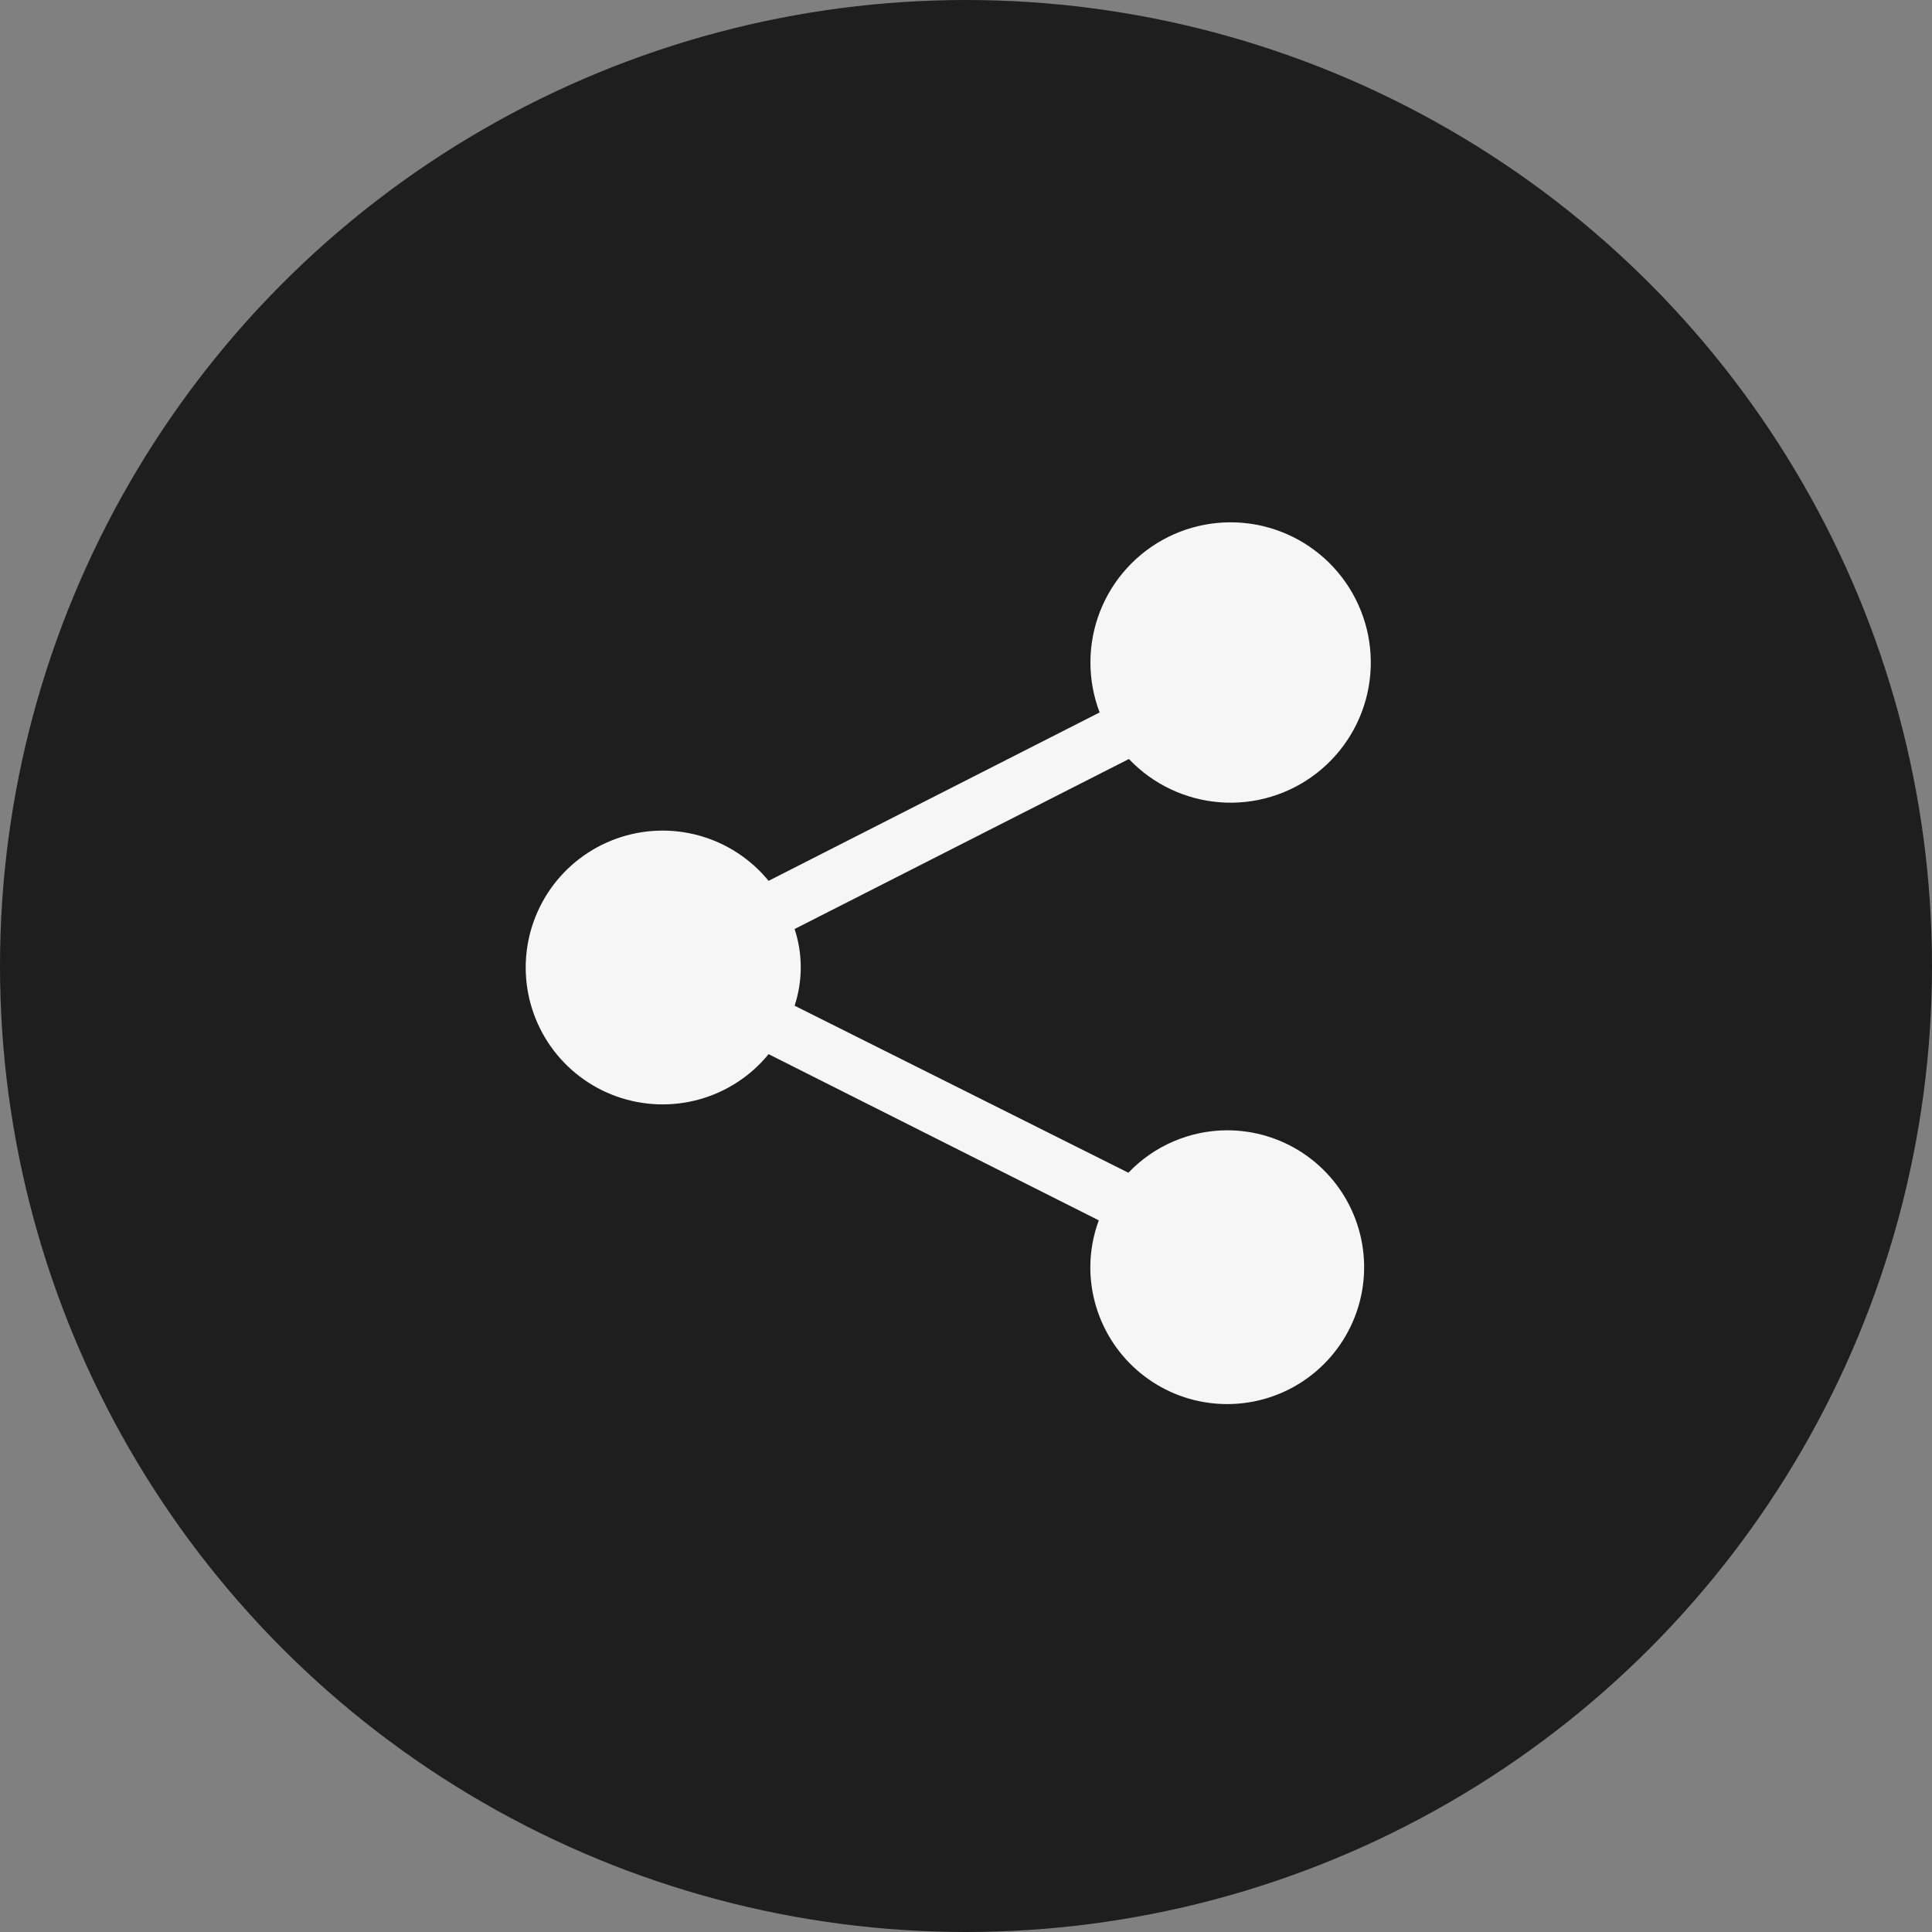 <svg width="49" height="49" viewBox="0 0 49 49" fill="none" xmlns="http://www.w3.org/2000/svg">
<rect x="0" y="0" width="49" height="49" fill="#808080" stroke="none"/>
<circle cx="24.5" cy="24.5" r="24.5" fill="#1E1E1E"/>
<g clip-path="url(#clip0_65_787)">
<path d="M31.118 28.667C30.651 28.668 30.188 28.765 29.758 28.95C29.329 29.135 28.941 29.404 28.618 29.743L20.153 25.507C20.361 24.875 20.361 24.194 20.153 23.562L28.632 19.25C29.239 19.89 30.063 20.281 30.943 20.348C31.823 20.415 32.696 20.152 33.393 19.61C34.089 19.069 34.56 18.288 34.713 17.419C34.866 16.55 34.69 15.655 34.22 14.909C33.75 14.162 33.02 13.617 32.17 13.379C31.32 13.141 30.413 13.227 29.623 13.621C28.834 14.015 28.219 14.689 27.898 15.511C27.578 16.333 27.575 17.245 27.889 18.069L19.493 22.34C19.04 21.786 18.426 21.385 17.736 21.193C17.046 21.001 16.313 21.027 15.638 21.268C14.964 21.509 14.38 21.952 13.967 22.538C13.555 23.123 13.333 23.822 13.333 24.538C13.333 25.255 13.555 25.953 13.967 26.539C14.38 27.124 14.964 27.568 15.638 27.808C16.313 28.049 17.046 28.075 17.736 27.883C18.426 27.691 19.04 27.291 19.493 26.736L27.868 30.951C27.727 31.331 27.654 31.733 27.653 32.139C27.653 32.826 27.857 33.497 28.238 34.068C28.62 34.639 29.162 35.084 29.796 35.347C30.431 35.61 31.129 35.678 31.803 35.544C32.476 35.41 33.095 35.08 33.58 34.594C34.066 34.108 34.397 33.49 34.531 32.816C34.665 32.143 34.596 31.445 34.333 30.81C34.07 30.176 33.625 29.633 33.054 29.252C32.483 28.87 31.812 28.667 31.125 28.667H31.118Z" fill="#F6F6F6"/>
</g>
<defs>
<clipPath id="clip0_65_787">
<rect width="25" height="25" fill="white" transform="translate(12 12)"/>
</clipPath>
</defs>
</svg>
